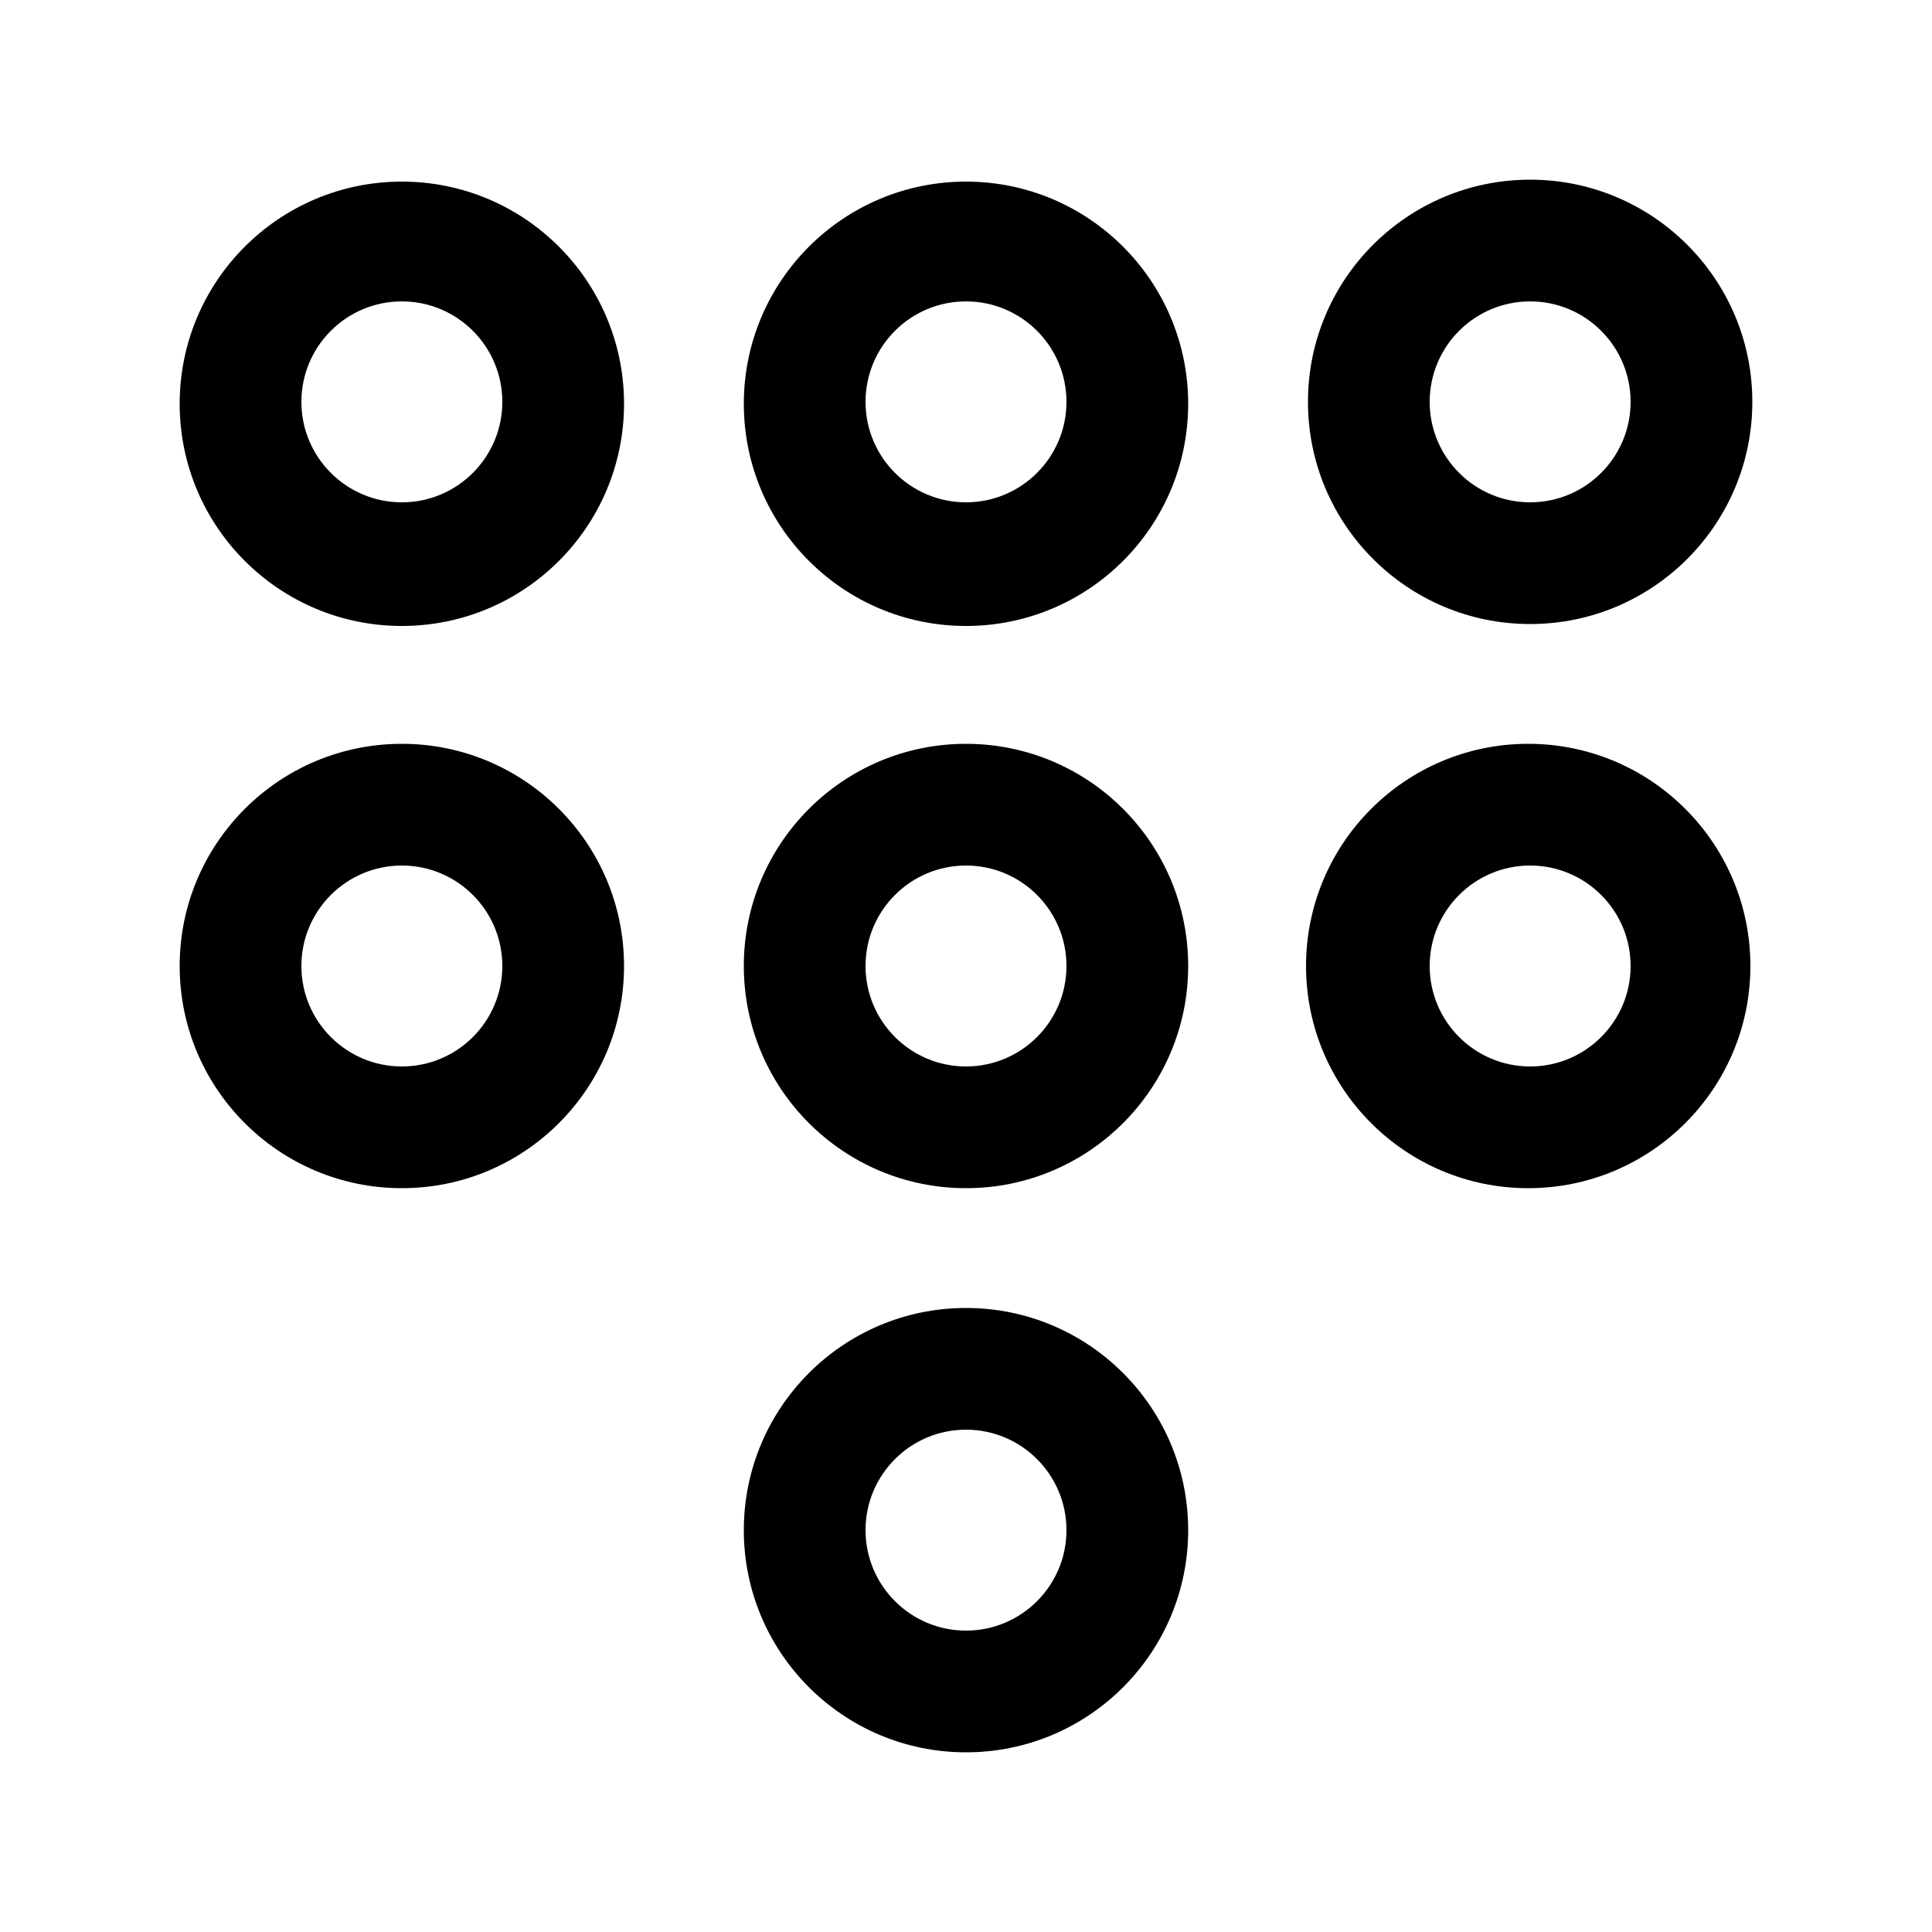 <svg xmlns="http://www.w3.org/2000/svg" width="24" height="24" viewBox="0 0 24 24">
    <path d="M4.992 9.24c-1.524 0-2.76 1.236-2.76 2.76s1.236 2.76 2.76 2.76c1.524 0 2.76-1.236 2.76-2.76v0c0-1.524-1.236-2.76-2.76-2.76v0zM4.992 13.248c-0.689 0-1.248-0.559-1.248-1.248s0.559-1.248 1.248-1.248c0.689 0 1.248 0.559 1.248 1.248v0c0 0.689-0.559 1.248-1.248 1.248v0zM12 9.24c-1.524 0-2.76 1.236-2.76 2.76s1.236 2.76 2.76 2.76c1.524 0 2.76-1.236 2.76-2.76v0c0-1.524-1.236-2.76-2.76-2.76v0zM12 13.248c-0.689 0-1.248-0.559-1.248-1.248s0.559-1.248 1.248-1.248c0.689 0 1.248 0.559 1.248 1.248v0c0 0.689-0.559 1.248-1.248 1.248v0zM19.008 7.752c1.524 0 2.76-1.236 2.76-2.76s-1.236-2.76-2.76-2.76c-1.524 0-2.76 1.236-2.76 2.76v0c0 1.524 1.236 2.76 2.76 2.76v0zM19.008 3.744c0.689 0 1.248 0.559 1.248 1.248s-0.559 1.248-1.248 1.248c-0.689 0-1.248-0.559-1.248-1.248v0c0-0.689 0.559-1.248 1.248-1.248v0zM19.008 9.24c-0.007-0-0.016-0-0.024-0-1.524 0-2.76 1.236-2.76 2.76s1.236 2.76 2.76 2.76c1.524 0 2.76-1.236 2.76-2.76v0c0-0 0-0 0-0 0-1.516-1.222-2.746-2.735-2.76h-0.001zM19.008 13.248c-0.689 0-1.248-0.559-1.248-1.248s0.559-1.248 1.248-1.248c0.689 0 1.248 0.559 1.248 1.248v0c0 0.689-0.559 1.248-1.248 1.248v0zM4.992 2.256c-1.524 0-2.76 1.236-2.76 2.76s1.236 2.76 2.76 2.76 2.76-1.236 2.76-2.76c0-0.008-0-0.017-0-0.025v0.001c-0.014-1.514-1.244-2.736-2.76-2.736-0 0-0 0-0 0v0zM4.992 6.24c-0.689 0-1.248-0.559-1.248-1.248s0.559-1.248 1.248-1.248c0.689 0 1.248 0.559 1.248 1.248v0c0 0.689-0.559 1.248-1.248 1.248v0zM12 16.248c-1.524 0-2.76 1.236-2.76 2.76s1.236 2.76 2.76 2.76c1.524 0 2.76-1.236 2.76-2.76v0c0-1.524-1.236-2.76-2.76-2.76v0zM12 20.256c-0.689 0-1.248-0.559-1.248-1.248s0.559-1.248 1.248-1.248c0.689 0 1.248 0.559 1.248 1.248v0c0 0.689-0.559 1.248-1.248 1.248v0zM12 2.256c-1.524 0-2.76 1.236-2.76 2.76s1.236 2.76 2.76 2.76 2.76-1.236 2.76-2.76c0-0.008-0-0.017-0-0.025v0.001c-0.014-1.514-1.244-2.736-2.76-2.736-0 0-0 0-0 0v0zM12 6.24c-0.689 0-1.248-0.559-1.248-1.248s0.559-1.248 1.248-1.248c0.689 0 1.248 0.559 1.248 1.248v0c0 0.689-0.559 1.248-1.248 1.248v0z"></path>
</svg>

